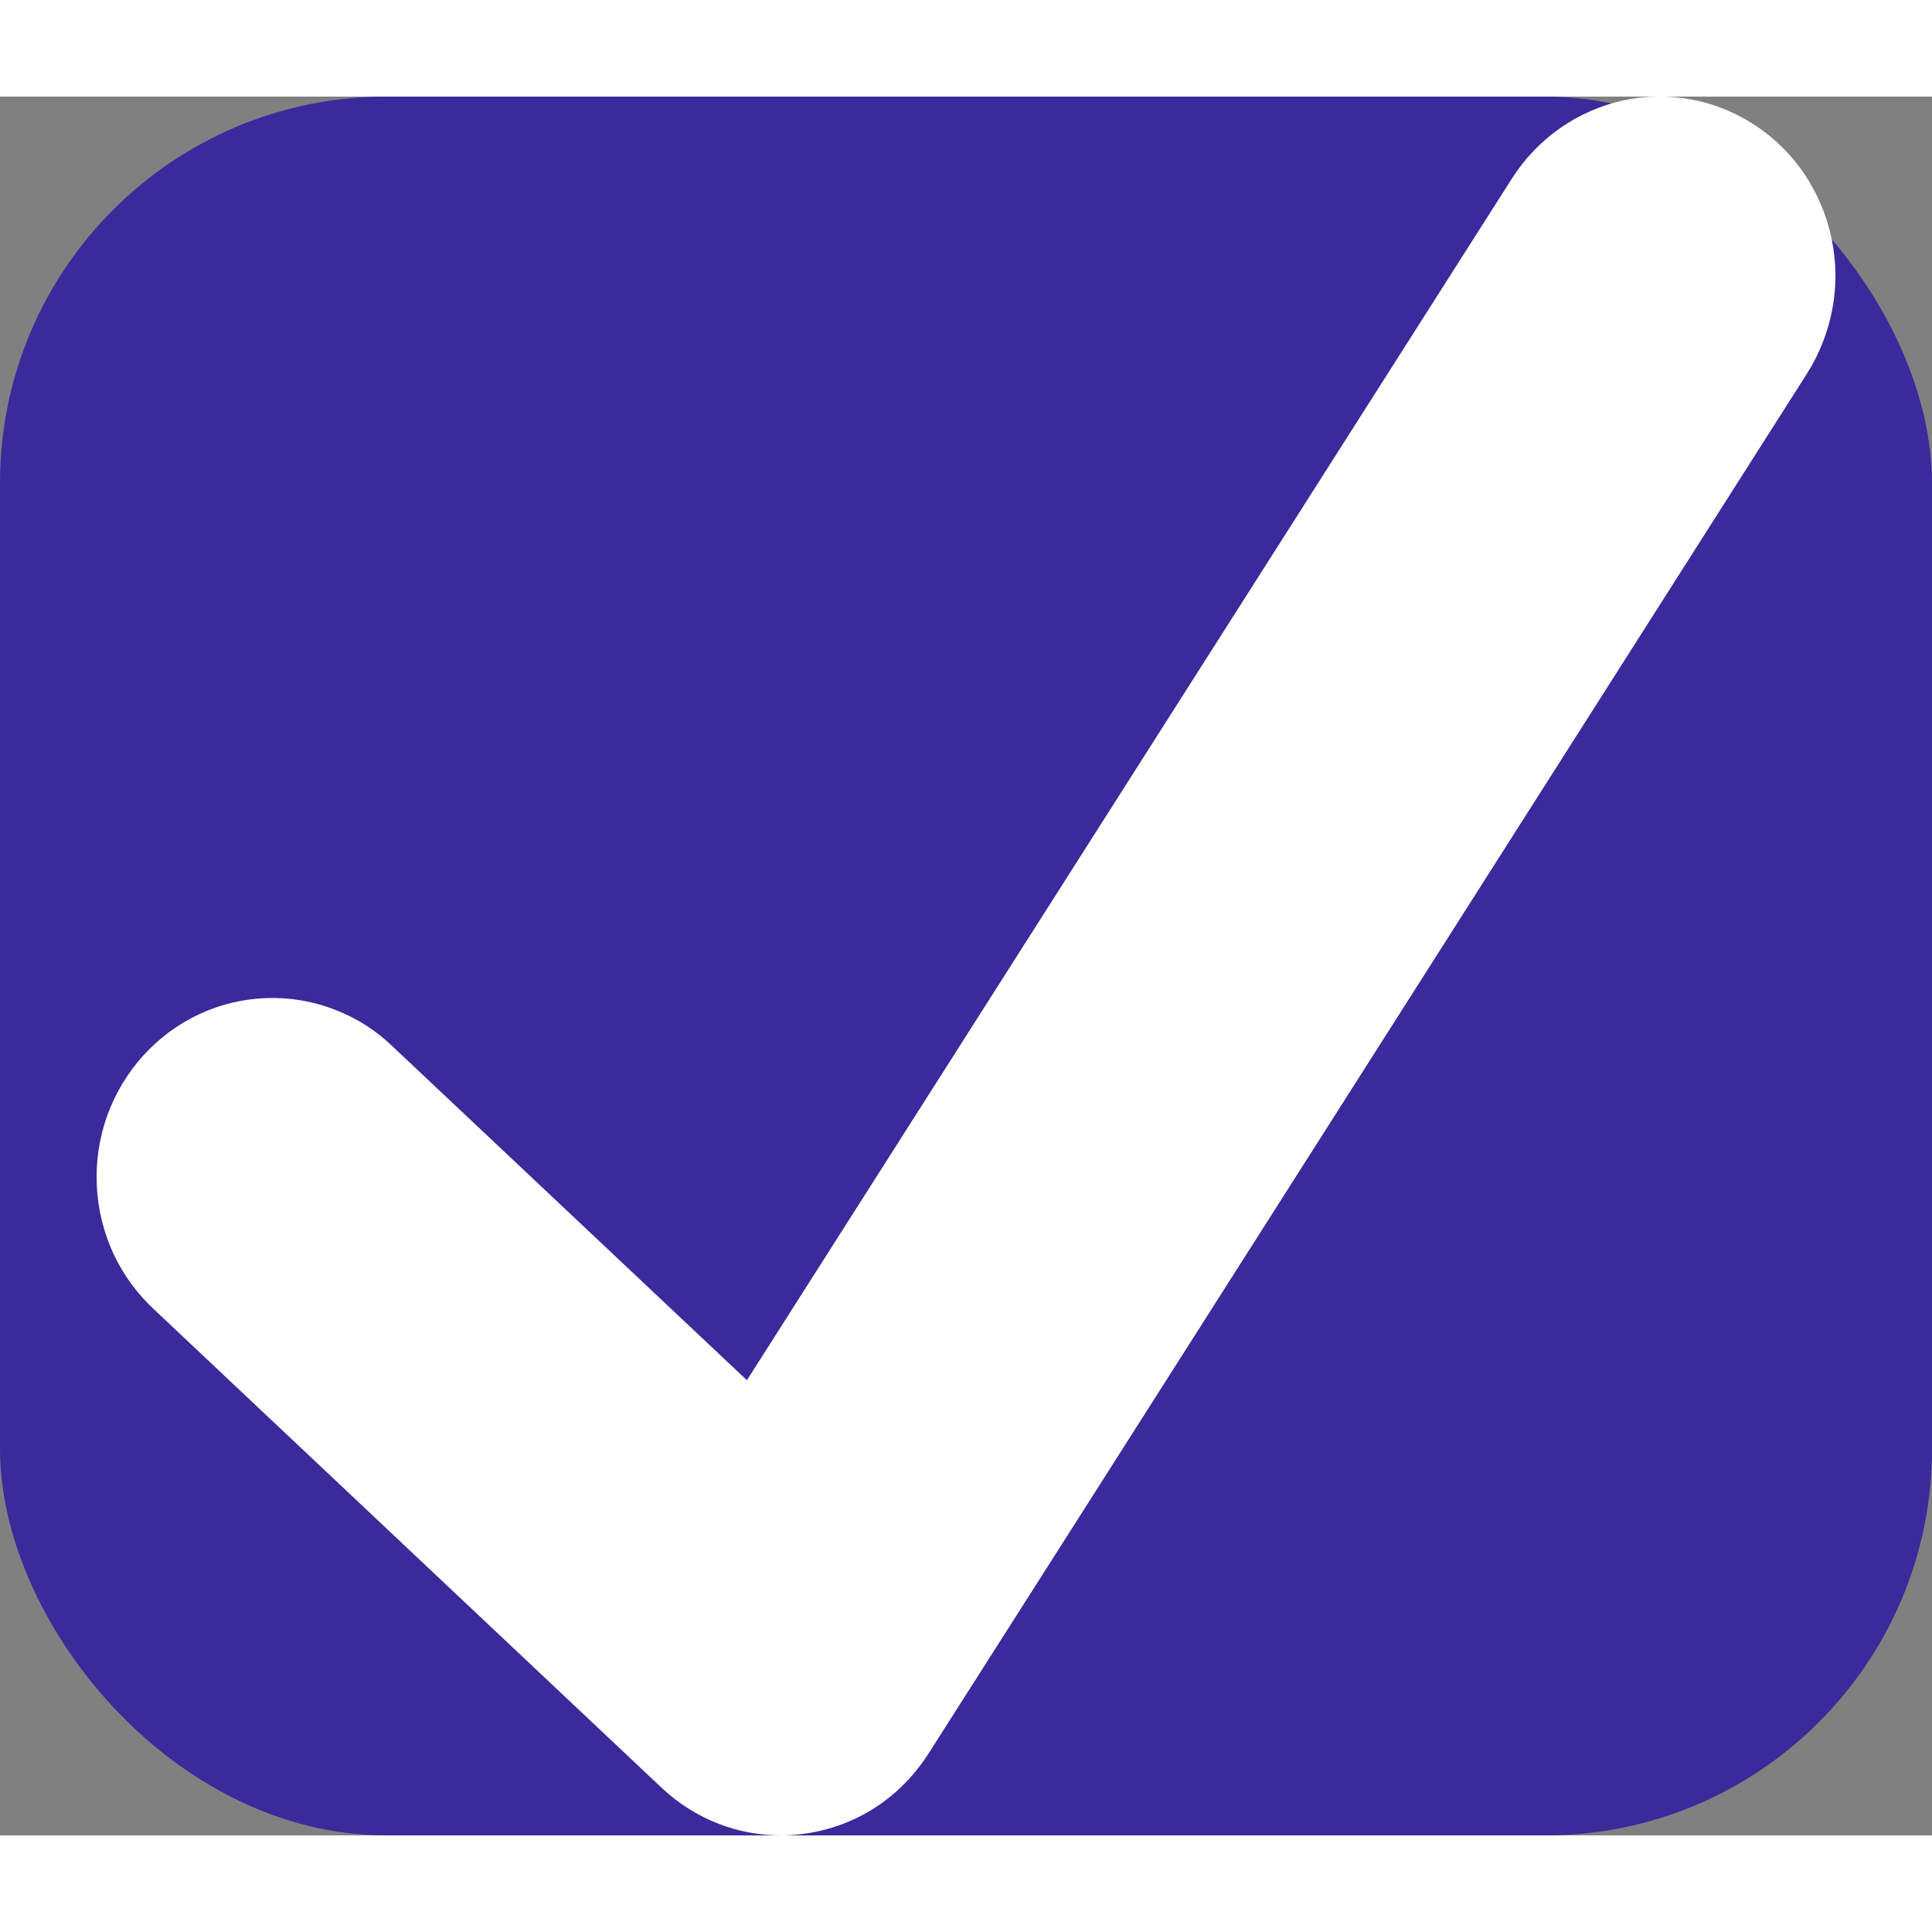 <svg width="12" height="12" viewBox="0 0 10 9" fill="none" xmlns="http://www.w3.org/2000/svg">
  <rect x="0" y="0" width="10" height="9" fill="#808080" stroke="none"/>
  <rect width="10" height="9" rx="2" fill="#3A2A9B" />
  <path d="M9.085 0.149C8.883 0.015 8.637 -0.031 8.401 0.02C8.165 0.072 7.959 0.216 7.827 0.422L3.866 6.644L2.036 4.92C1.949 4.835 1.846 4.769 1.733 4.726C1.621 4.682 1.501 4.662 1.38 4.666C1.26 4.67 1.141 4.698 1.032 4.749C0.922 4.8 0.824 4.873 0.742 4.963C0.66 5.053 0.597 5.159 0.555 5.274C0.514 5.39 0.495 5.512 0.501 5.635C0.506 5.757 0.536 5.878 0.587 5.989C0.639 6.1 0.712 6.199 0.801 6.281L3.424 8.753C3.599 8.918 3.821 9 4.041 9C4.286 9 4.6 8.895 4.805 8.578C4.926 8.39 9.354 1.432 9.354 1.432C9.419 1.329 9.463 1.215 9.485 1.095C9.507 0.976 9.505 0.853 9.48 0.734C9.455 0.615 9.407 0.502 9.34 0.401C9.272 0.301 9.186 0.215 9.085 0.149Z" fill="white"/>
</svg>
